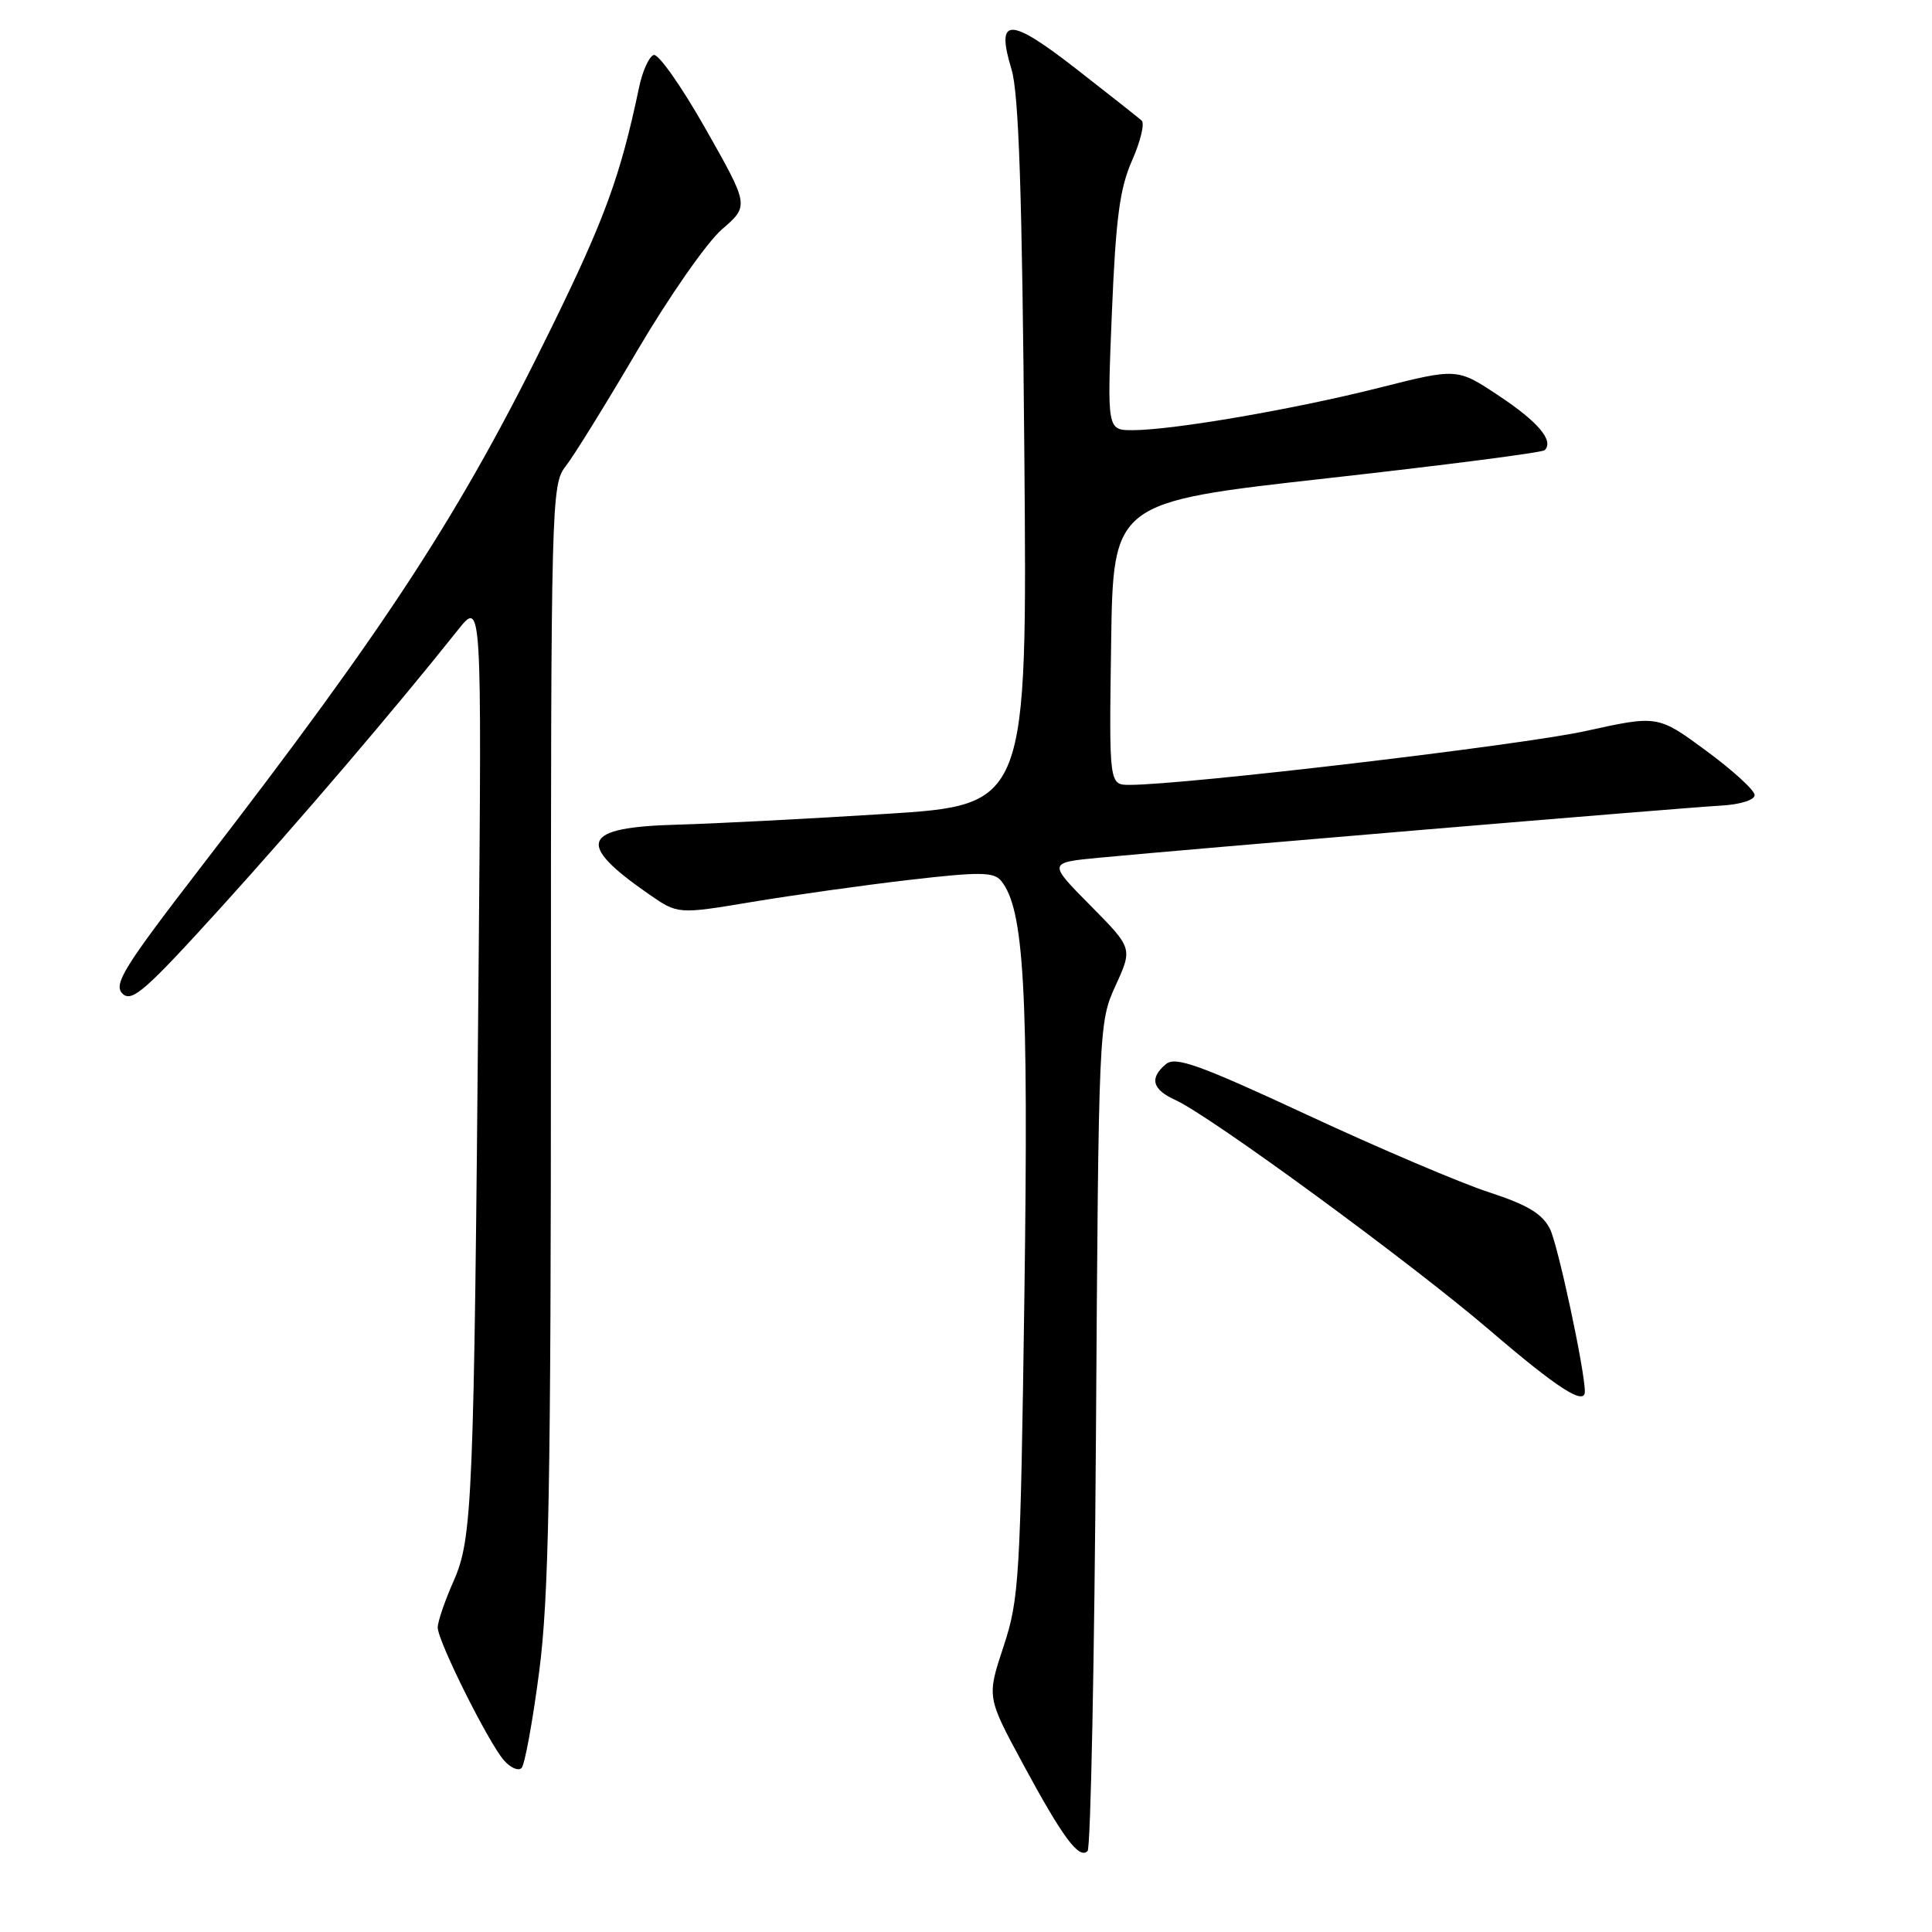 <?xml version="1.0" encoding="UTF-8" standalone="no"?>
<!DOCTYPE svg PUBLIC "-//W3C//DTD SVG 1.1//EN" "http://www.w3.org/Graphics/SVG/1.1/DTD/svg11.dtd" >
<svg xmlns="http://www.w3.org/2000/svg" xmlns:xlink="http://www.w3.org/1999/xlink" version="1.1" viewBox="0 0 256 256">
 <g >
 <path fill="currentColor"
d=" M 145.22 190.00 C 145.57 135.92 145.59 135.46 147.83 130.57 C 150.08 125.64 150.08 125.64 144.47 119.97 C 138.86 114.30 138.86 114.30 145.68 113.65 C 157.41 112.53 223.27 107.00 228.00 106.75 C 230.57 106.61 232.50 106.01 232.50 105.35 C 232.50 104.72 229.61 102.08 226.08 99.48 C 219.67 94.76 219.67 94.76 210.08 96.87 C 201.65 98.73 156.99 104.00 149.69 104.00 C 146.96 104.00 146.96 104.00 147.23 85.27 C 147.50 66.54 147.50 66.54 175.81 63.38 C 191.37 61.64 204.37 59.97 204.68 59.65 C 205.93 58.40 203.82 55.90 198.59 52.43 C 193.09 48.77 193.09 48.77 182.79 51.37 C 171.48 54.23 155.41 56.99 150.09 57.00 C 146.69 57.00 146.69 57.00 147.33 41.43 C 147.85 28.91 148.37 24.95 150.01 21.25 C 151.13 18.72 151.70 16.34 151.27 15.97 C 150.85 15.59 146.94 12.51 142.58 9.11 C 133.71 2.21 131.92 2.22 134.03 9.19 C 135.00 12.38 135.44 25.59 135.73 60.08 C 136.12 106.66 136.12 106.66 117.31 107.85 C 106.97 108.50 94.58 109.14 89.80 109.27 C 77.03 109.61 76.18 111.69 86.00 118.50 C 89.83 121.15 89.83 121.15 99.66 119.51 C 105.07 118.61 114.45 117.29 120.50 116.59 C 129.81 115.51 131.68 115.53 132.65 116.71 C 135.70 120.42 136.30 131.12 135.74 171.45 C 135.21 209.24 135.05 211.88 132.97 218.18 C 130.76 224.86 130.76 224.86 135.52 233.68 C 140.82 243.50 142.99 246.42 144.11 245.27 C 144.52 244.85 145.02 219.98 145.22 190.00 Z  M 71.44 221.54 C 72.73 211.65 73.00 197.02 73.00 136.93 C 73.00 66.49 73.06 64.19 74.94 61.80 C 76.01 60.44 80.30 53.52 84.47 46.41 C 88.65 39.31 93.68 32.10 95.66 30.39 C 99.27 27.27 99.27 27.27 93.51 17.10 C 90.34 11.50 87.24 7.08 86.62 7.29 C 86.00 7.49 85.13 9.42 84.68 11.58 C 82.21 23.33 80.16 28.96 73.03 43.50 C 61.08 67.91 51.52 82.61 26.65 114.86 C 16.42 128.14 15.00 130.42 16.22 131.65 C 17.45 132.88 19.22 131.33 29.24 120.29 C 39.75 108.69 52.32 93.98 60.67 83.48 C 63.84 79.50 63.84 79.50 63.41 129.00 C 62.80 199.26 62.61 203.83 60.09 209.53 C 58.94 212.13 58.00 214.88 58.00 215.65 C 58.00 217.45 64.73 230.94 66.79 233.27 C 67.65 234.25 68.70 234.70 69.11 234.27 C 69.53 233.85 70.58 228.12 71.44 221.54 Z  M 210.00 184.39 C 210.00 181.58 206.43 164.93 205.38 162.84 C 204.36 160.82 202.41 159.65 197.27 157.97 C 193.55 156.76 182.74 152.16 173.26 147.75 C 158.96 141.10 155.77 139.95 154.51 140.99 C 152.27 142.85 152.66 144.36 155.75 145.76 C 160.45 147.90 187.00 167.35 197.50 176.35 C 206.40 183.98 210.00 186.29 210.00 184.39 Z "/>
</g>
</svg>
